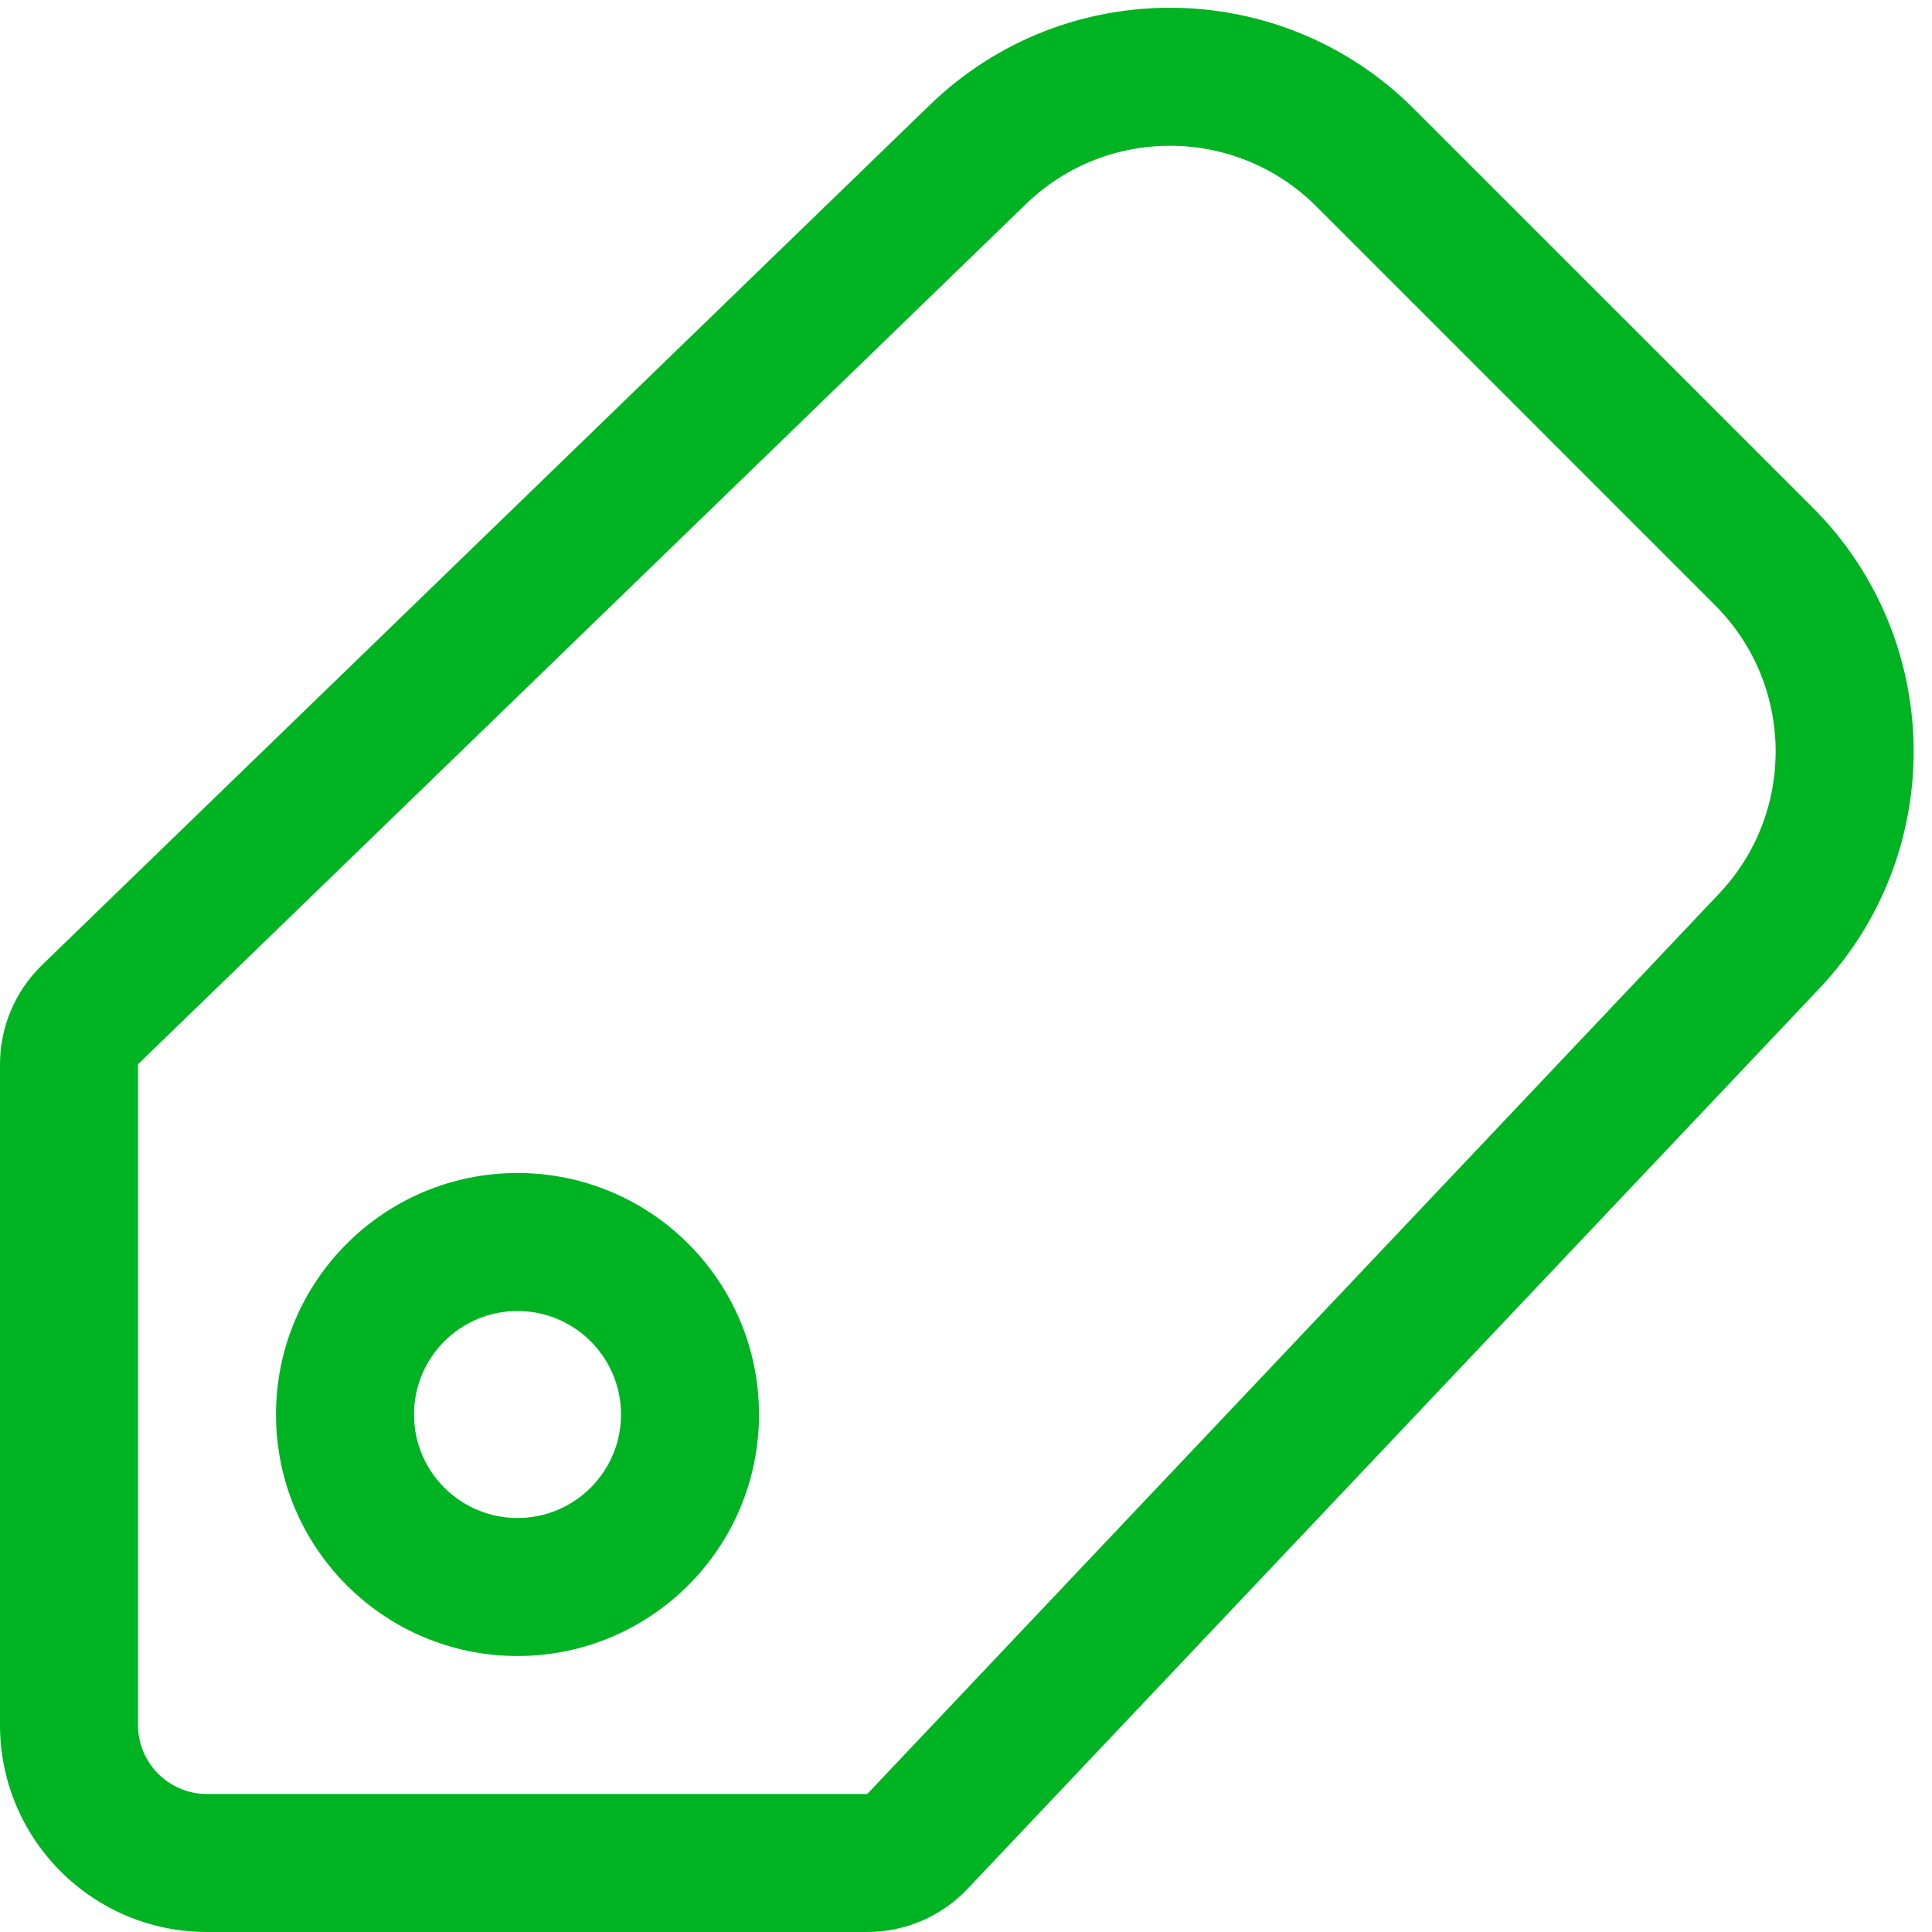 <svg width="26" height="26" viewBox="0 0 28 28" fill="none" xmlns="http://www.w3.org/2000/svg">
<path fill-rule="evenodd" clip-rule="evenodd" d="M13.476 1.521C15.438 -0.379 18.56 -0.354 20.491 1.577L26.27 7.355C28.184 9.27 28.227 12.36 26.366 14.327L14.022 27.375C13.645 27.774 13.119 28 12.569 28H3C1.343 28 0 26.657 0 25V15.424C0 14.882 0.22 14.364 0.608 13.987L13.476 1.521ZM19.077 2.991C17.918 1.833 16.045 1.818 14.868 2.958L2 15.424V25C2 25.552 2.448 26 3 26H12.569L24.913 12.953C26.03 11.773 26.004 9.918 24.855 8.77L19.077 2.991ZM7.5 19C6.672 19 6 19.672 6 20.5C6 21.328 6.672 22 7.5 22C8.328 22 9 21.328 9 20.5C9 19.672 8.328 19 7.5 19ZM4 20.5C4 18.567 5.567 17 7.5 17C9.433 17 11 18.567 11 20.5C11 22.433 9.433 24 7.5 24C5.567 24 4 22.433 4 20.5Z" fill="#00B323"/>
</svg>
